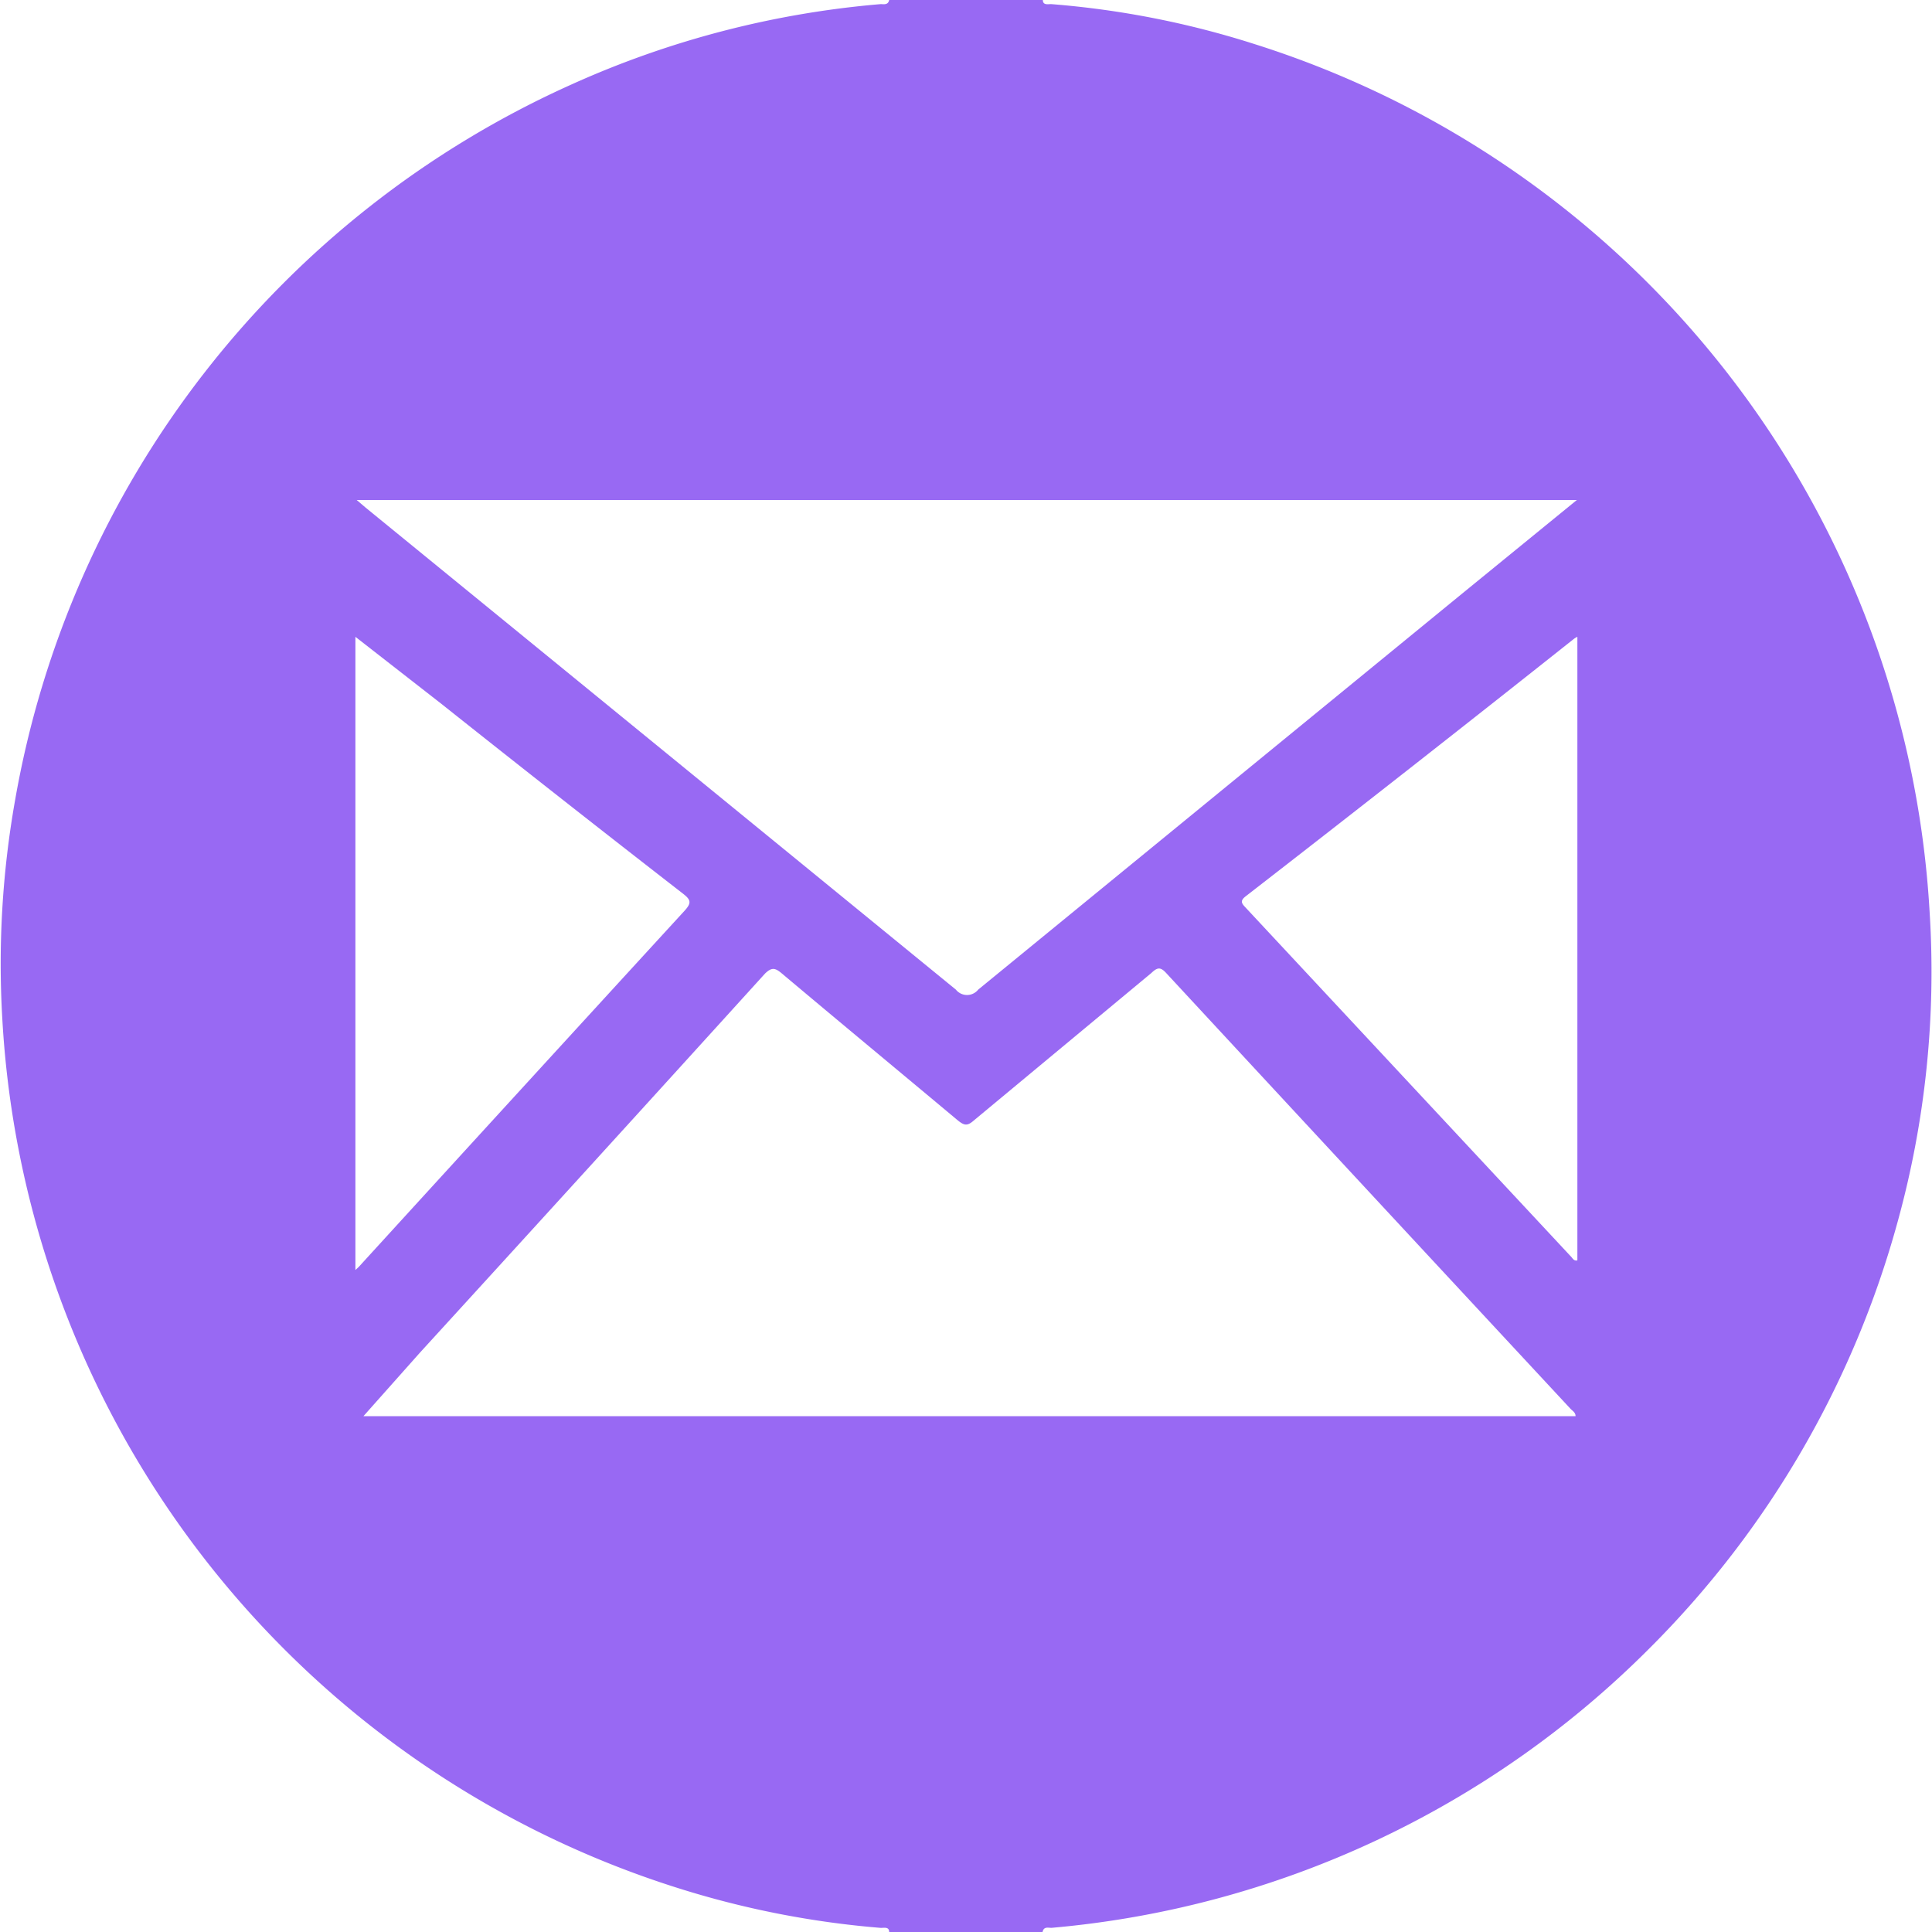 <svg xmlns="http://www.w3.org/2000/svg" viewBox="0 0 74.42 74.42"><defs><style>.cls-1{fill:#9869f3;}</style></defs><g id="Capa_2" data-name="Capa 2"><g id="IMG"><path class="cls-1" d="M34.25,0h5.92c0,.22.22.15.34.16A34.61,34.61,0,0,1,48.33,1.7a37.29,37.29,0,0,1,26,33.46A36.21,36.21,0,0,1,73.1,47.05a37,37,0,0,1-9.6,16.48,37.09,37.09,0,0,1-23,10.73c-.12,0-.3-.06-.34.16H34.25c0-.22-.21-.15-.34-.16a35.4,35.4,0,0,1-7.82-1.54,37.29,37.29,0,0,1-26-33.46,36.1,36.1,0,0,1,.49-8.43A37.23,37.23,0,0,1,22,3.26,36.33,36.33,0,0,1,33.91.16C34,.15,34.21.22,34.25,0ZM14,54.55H60.69c0-.15-.13-.21-.2-.29q-7.79-8.38-15.57-16.78c-.22-.24-.34-.22-.57,0L37.5,43.17c-.24.21-.36.18-.59,0-2.26-1.89-4.53-3.77-6.79-5.67-.26-.22-.39-.25-.65,0q-6.64,7.32-13.3,14.61ZM60.74,19.26h-47l.34.29q11.37,9.28,22.74,18.57a.55.55,0,0,0,.86,0L56.23,22.94ZM13.69,24.53V48.92l.13-.12q6.27-6.87,12.56-13.73c.25-.28.24-.4-.05-.63Q21.64,30.8,17,27.11Zm47.07,0a.76.76,0,0,0-.16.1q-6.3,5-12.61,9.89c-.25.19-.15.29,0,.45L60.52,48.41c.06.06.1.17.24.14Z"/></g></g></svg>